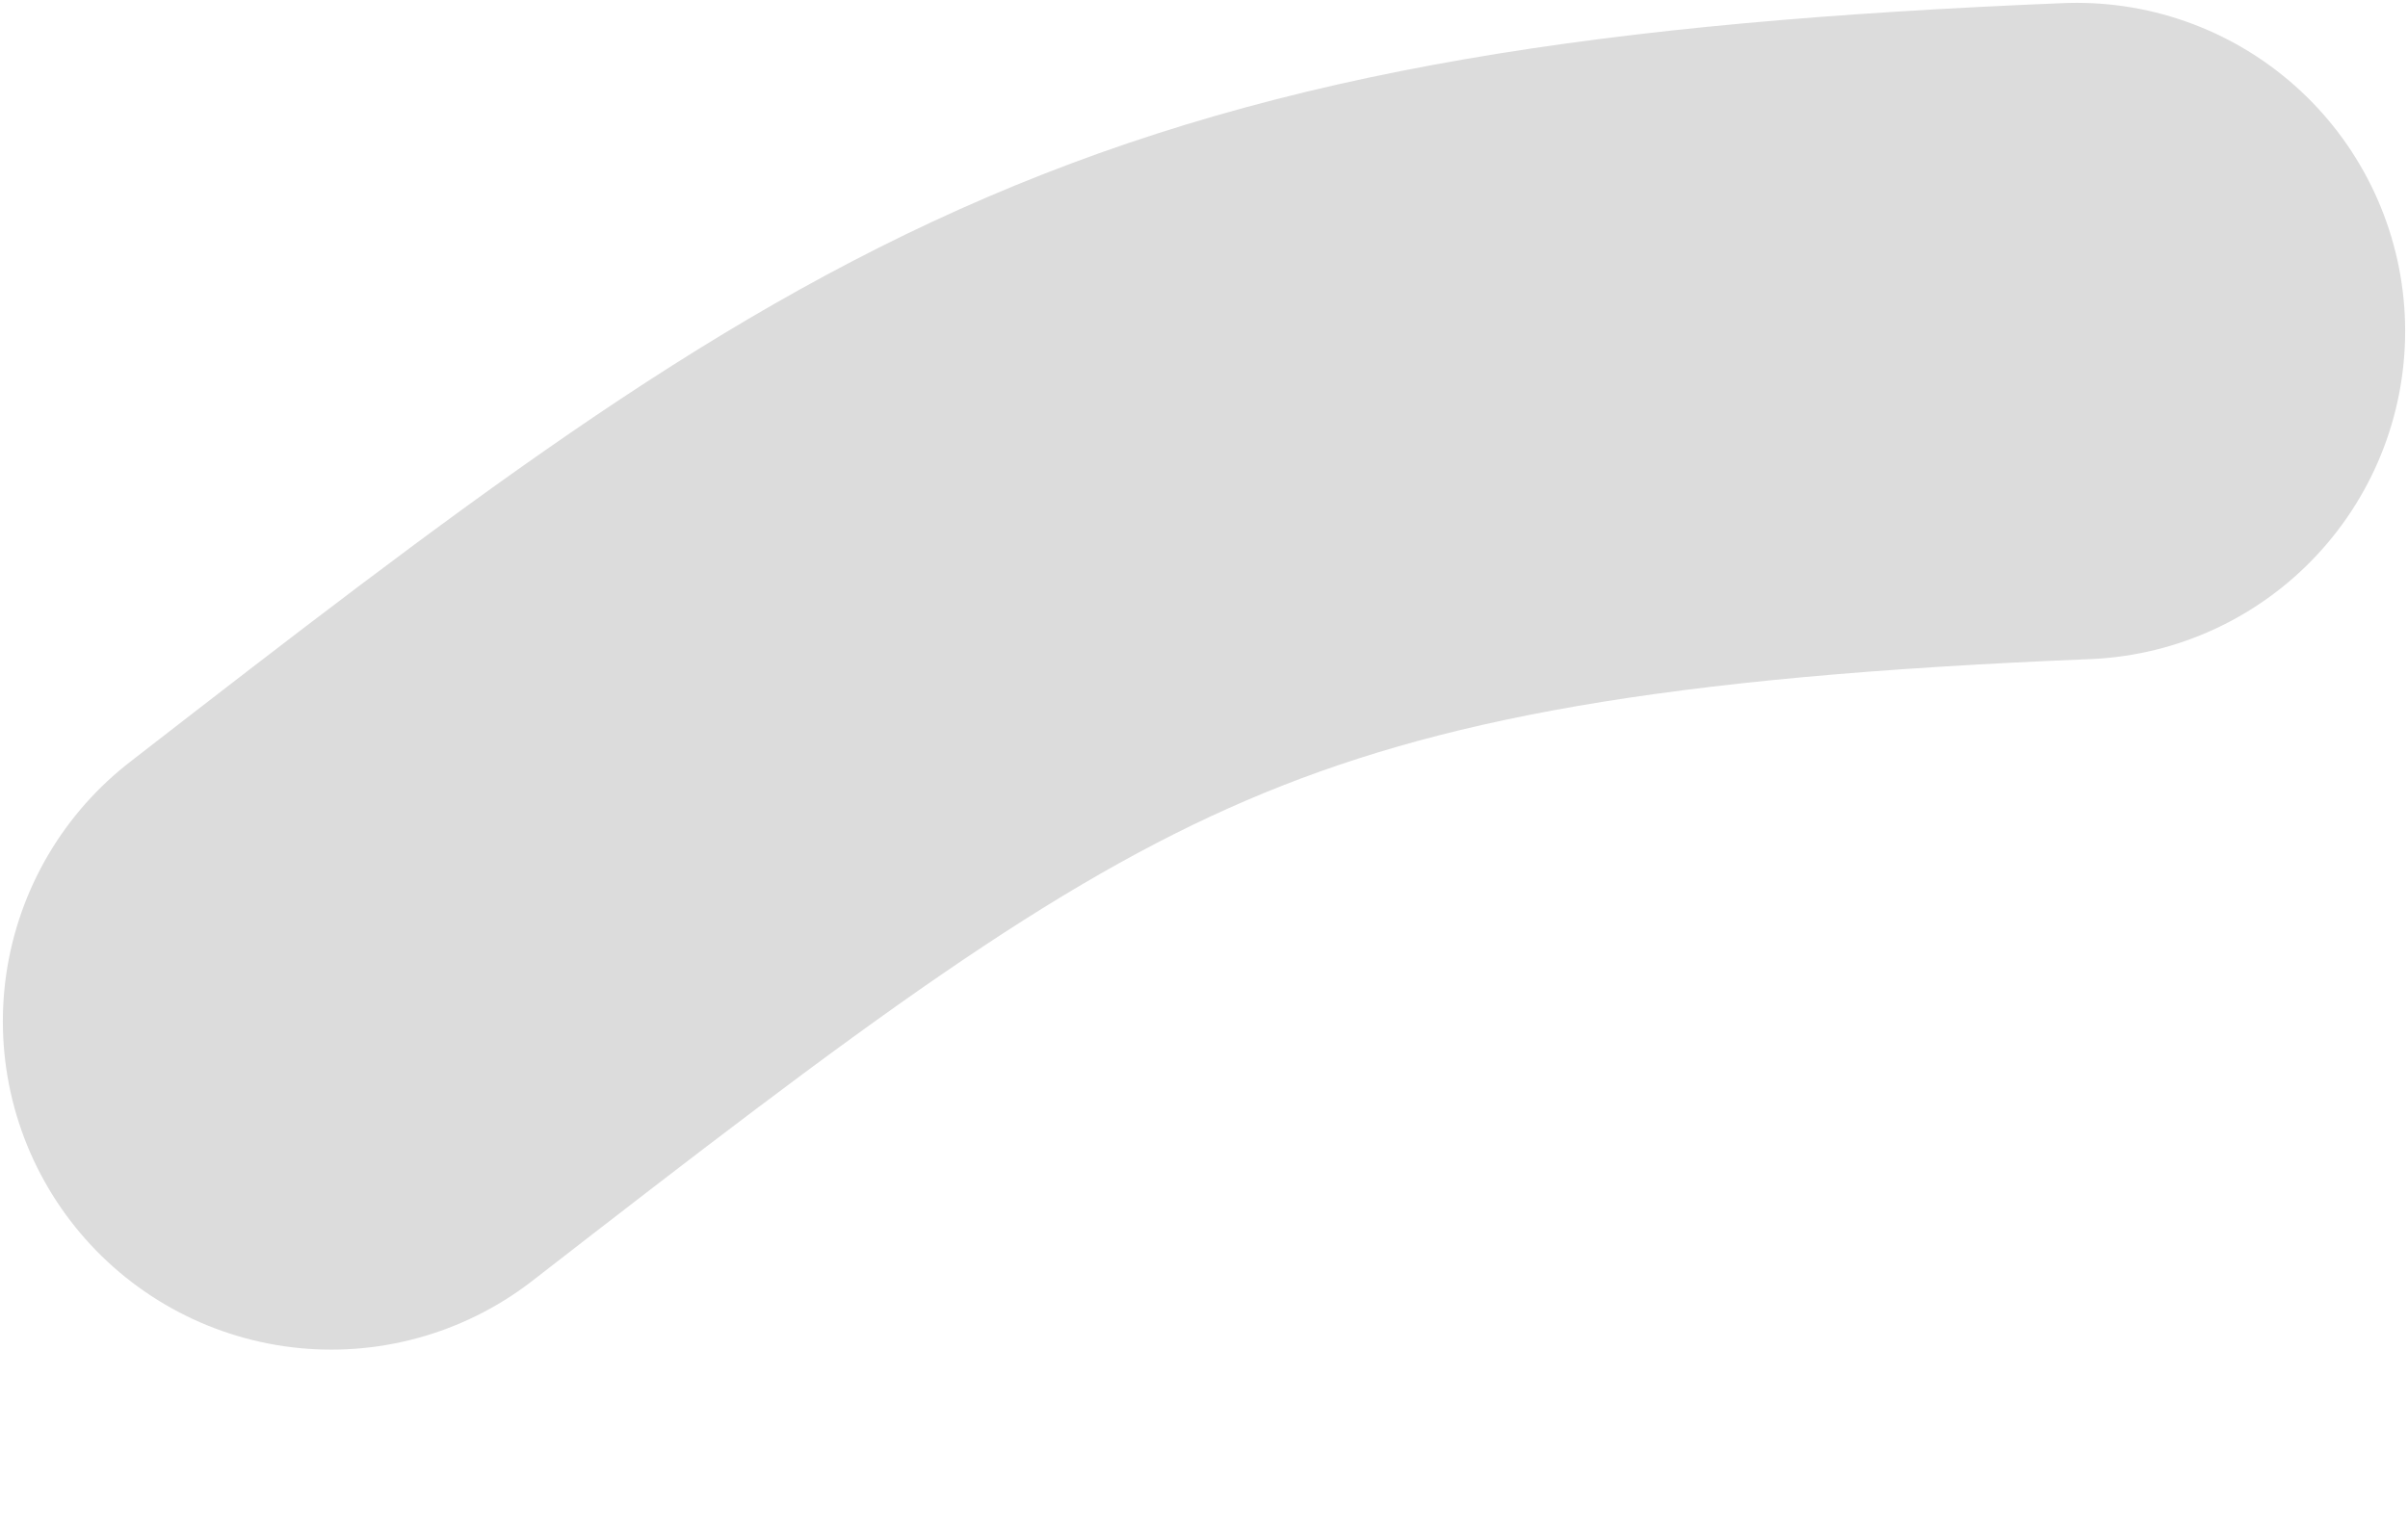 <svg width="11" height="7" viewBox="0 0 11 7" fill="none" xmlns="http://www.w3.org/2000/svg">
<path d="M1.513 4.667C4.511 2.341 5.424 1.678 9.487 1.513" stroke="#DCDCDC" stroke-width="3" stroke-linecap="round"/>
</svg>
